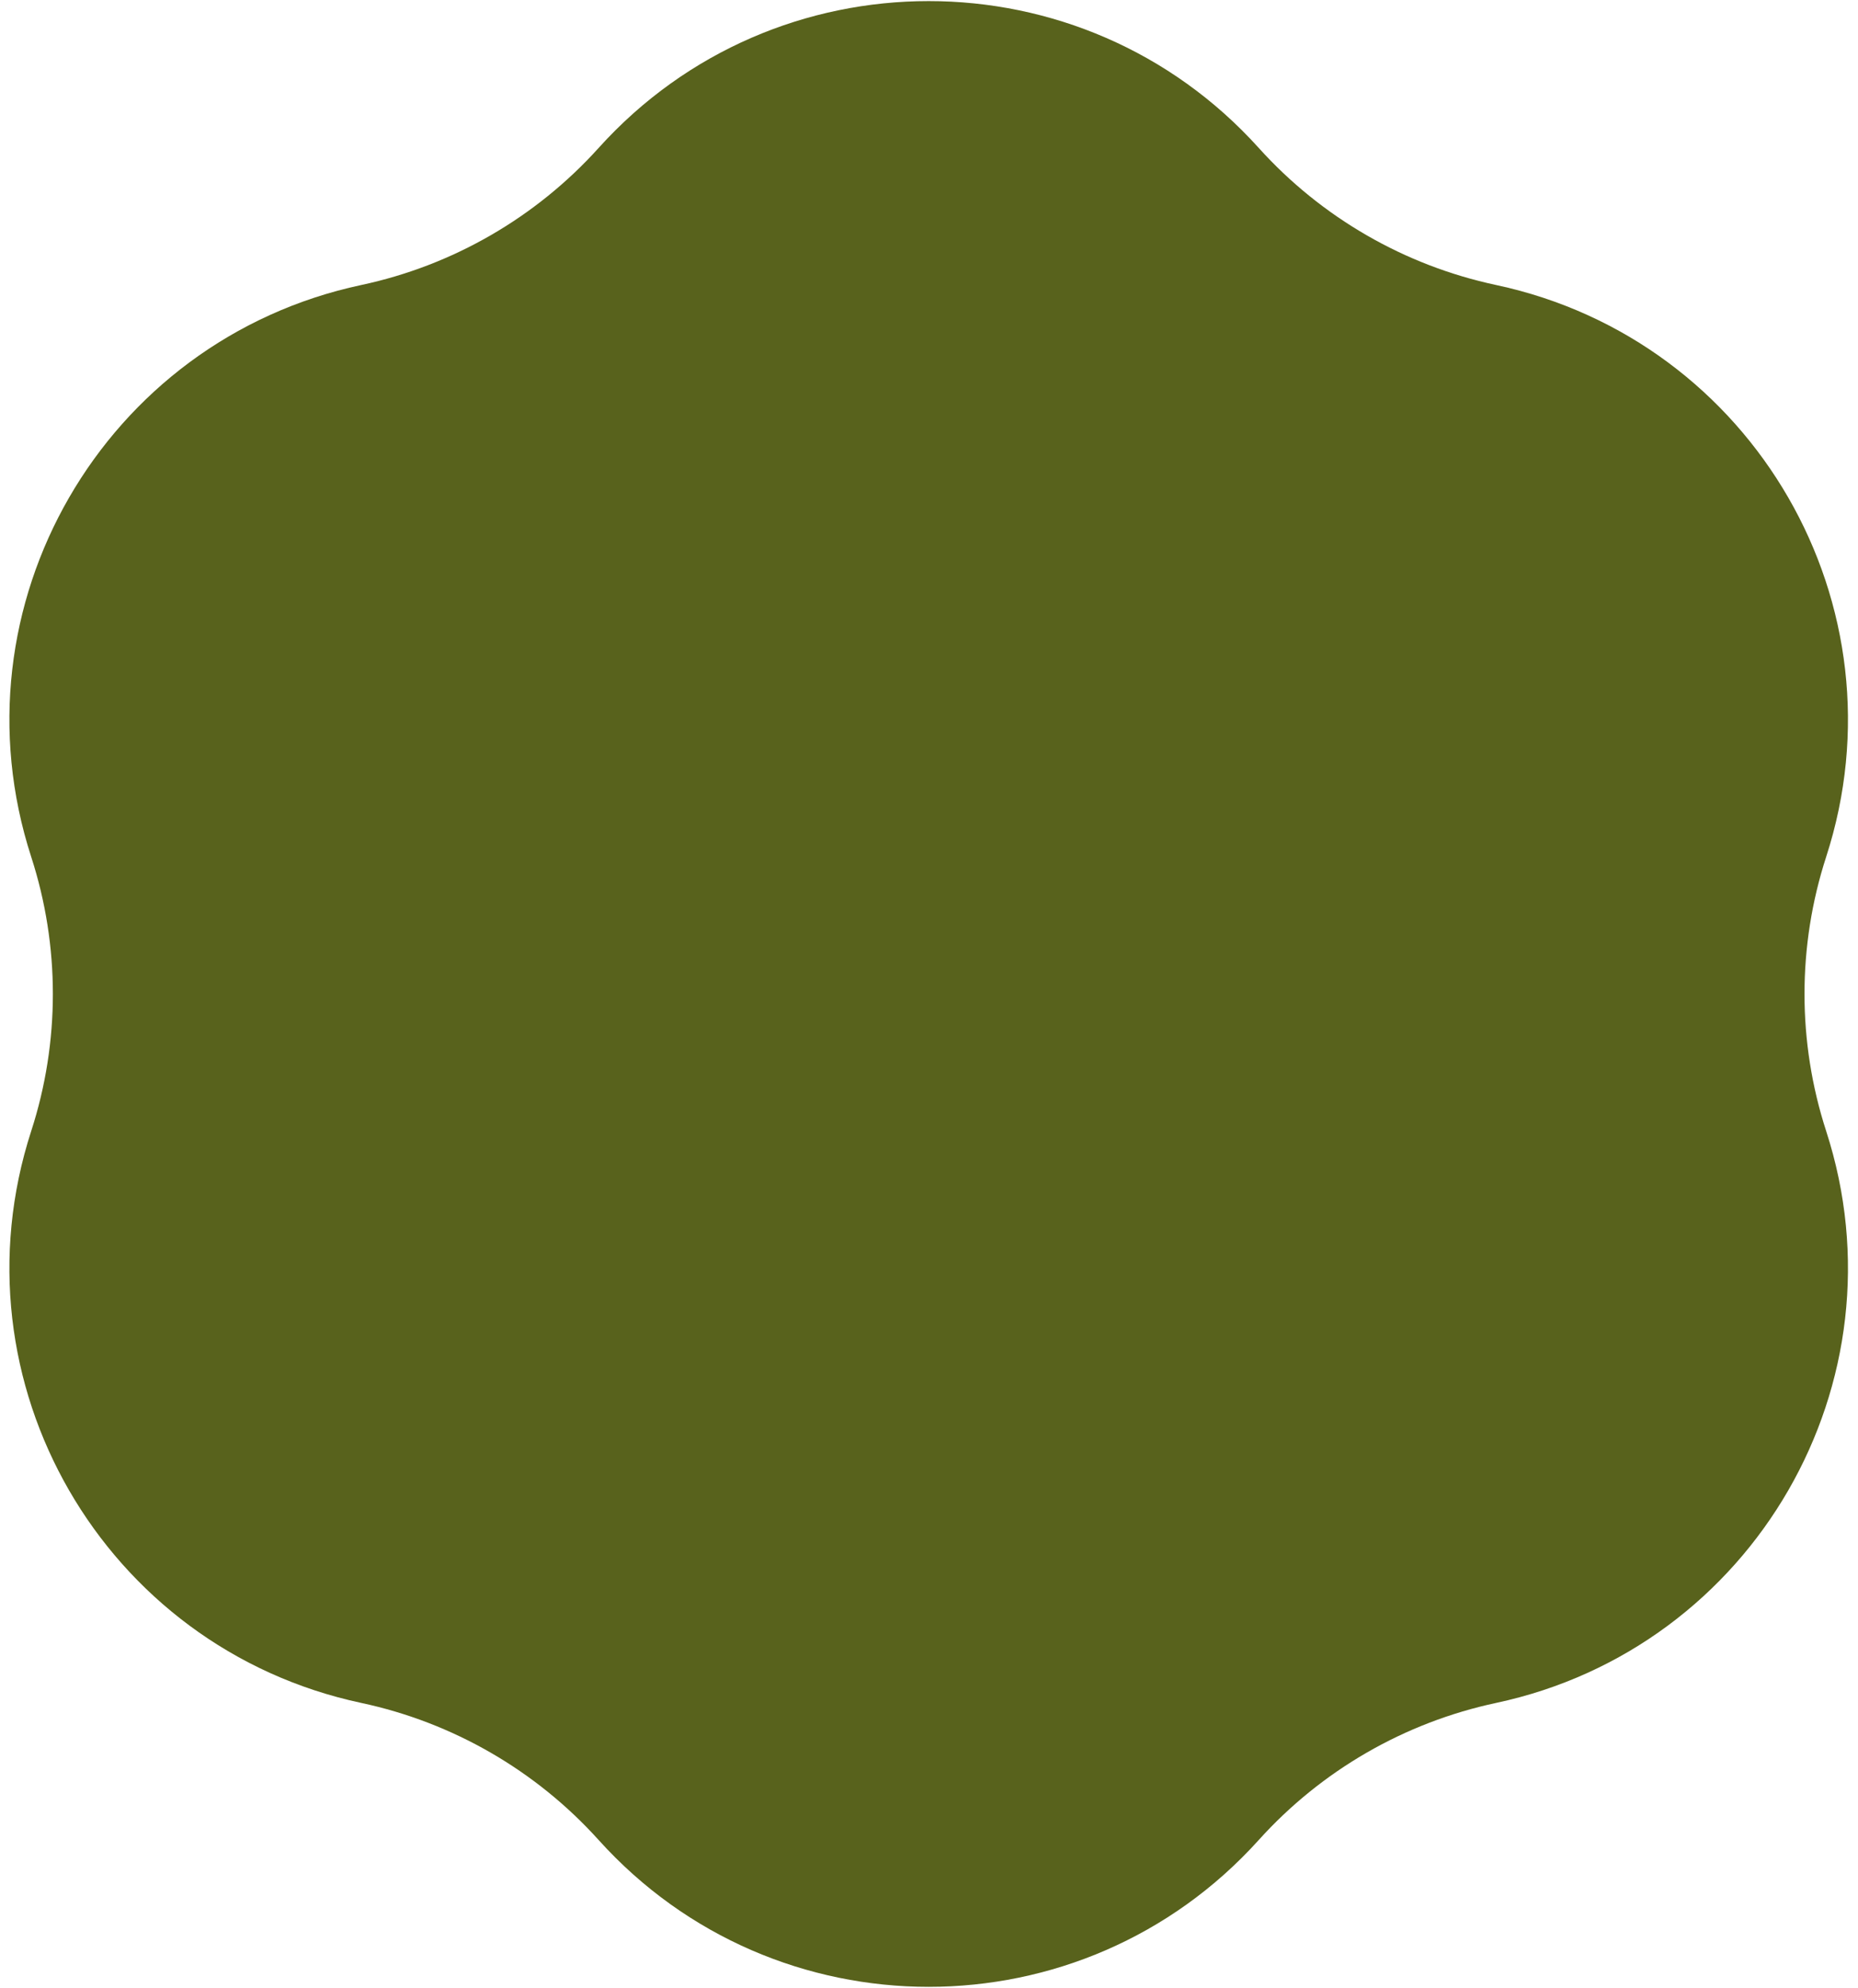 <svg width="115" height="123" viewBox="0 0 115 123" fill="none" xmlns="http://www.w3.org/2000/svg">
<path d="M37.051 9.154C47.977 -2.961 66.984 -2.961 77.91 9.154C81.791 13.457 86.932 16.425 92.599 17.634C108.554 21.039 118.058 37.5 113.029 53.019C111.242 58.532 111.242 64.468 113.029 69.981C118.058 85.5 108.554 101.961 92.599 105.366C86.932 106.575 81.791 109.543 77.91 113.846C66.984 125.961 47.977 125.961 37.051 113.846C33.17 109.543 28.029 106.575 22.362 105.366C6.407 101.961 -3.097 85.5 1.932 69.981C3.719 64.468 3.719 58.532 1.932 53.019C-3.097 37.5 6.407 21.039 22.362 17.634C28.029 16.425 33.17 13.457 37.051 9.154Z" fill="#58621C"/>
</svg>
